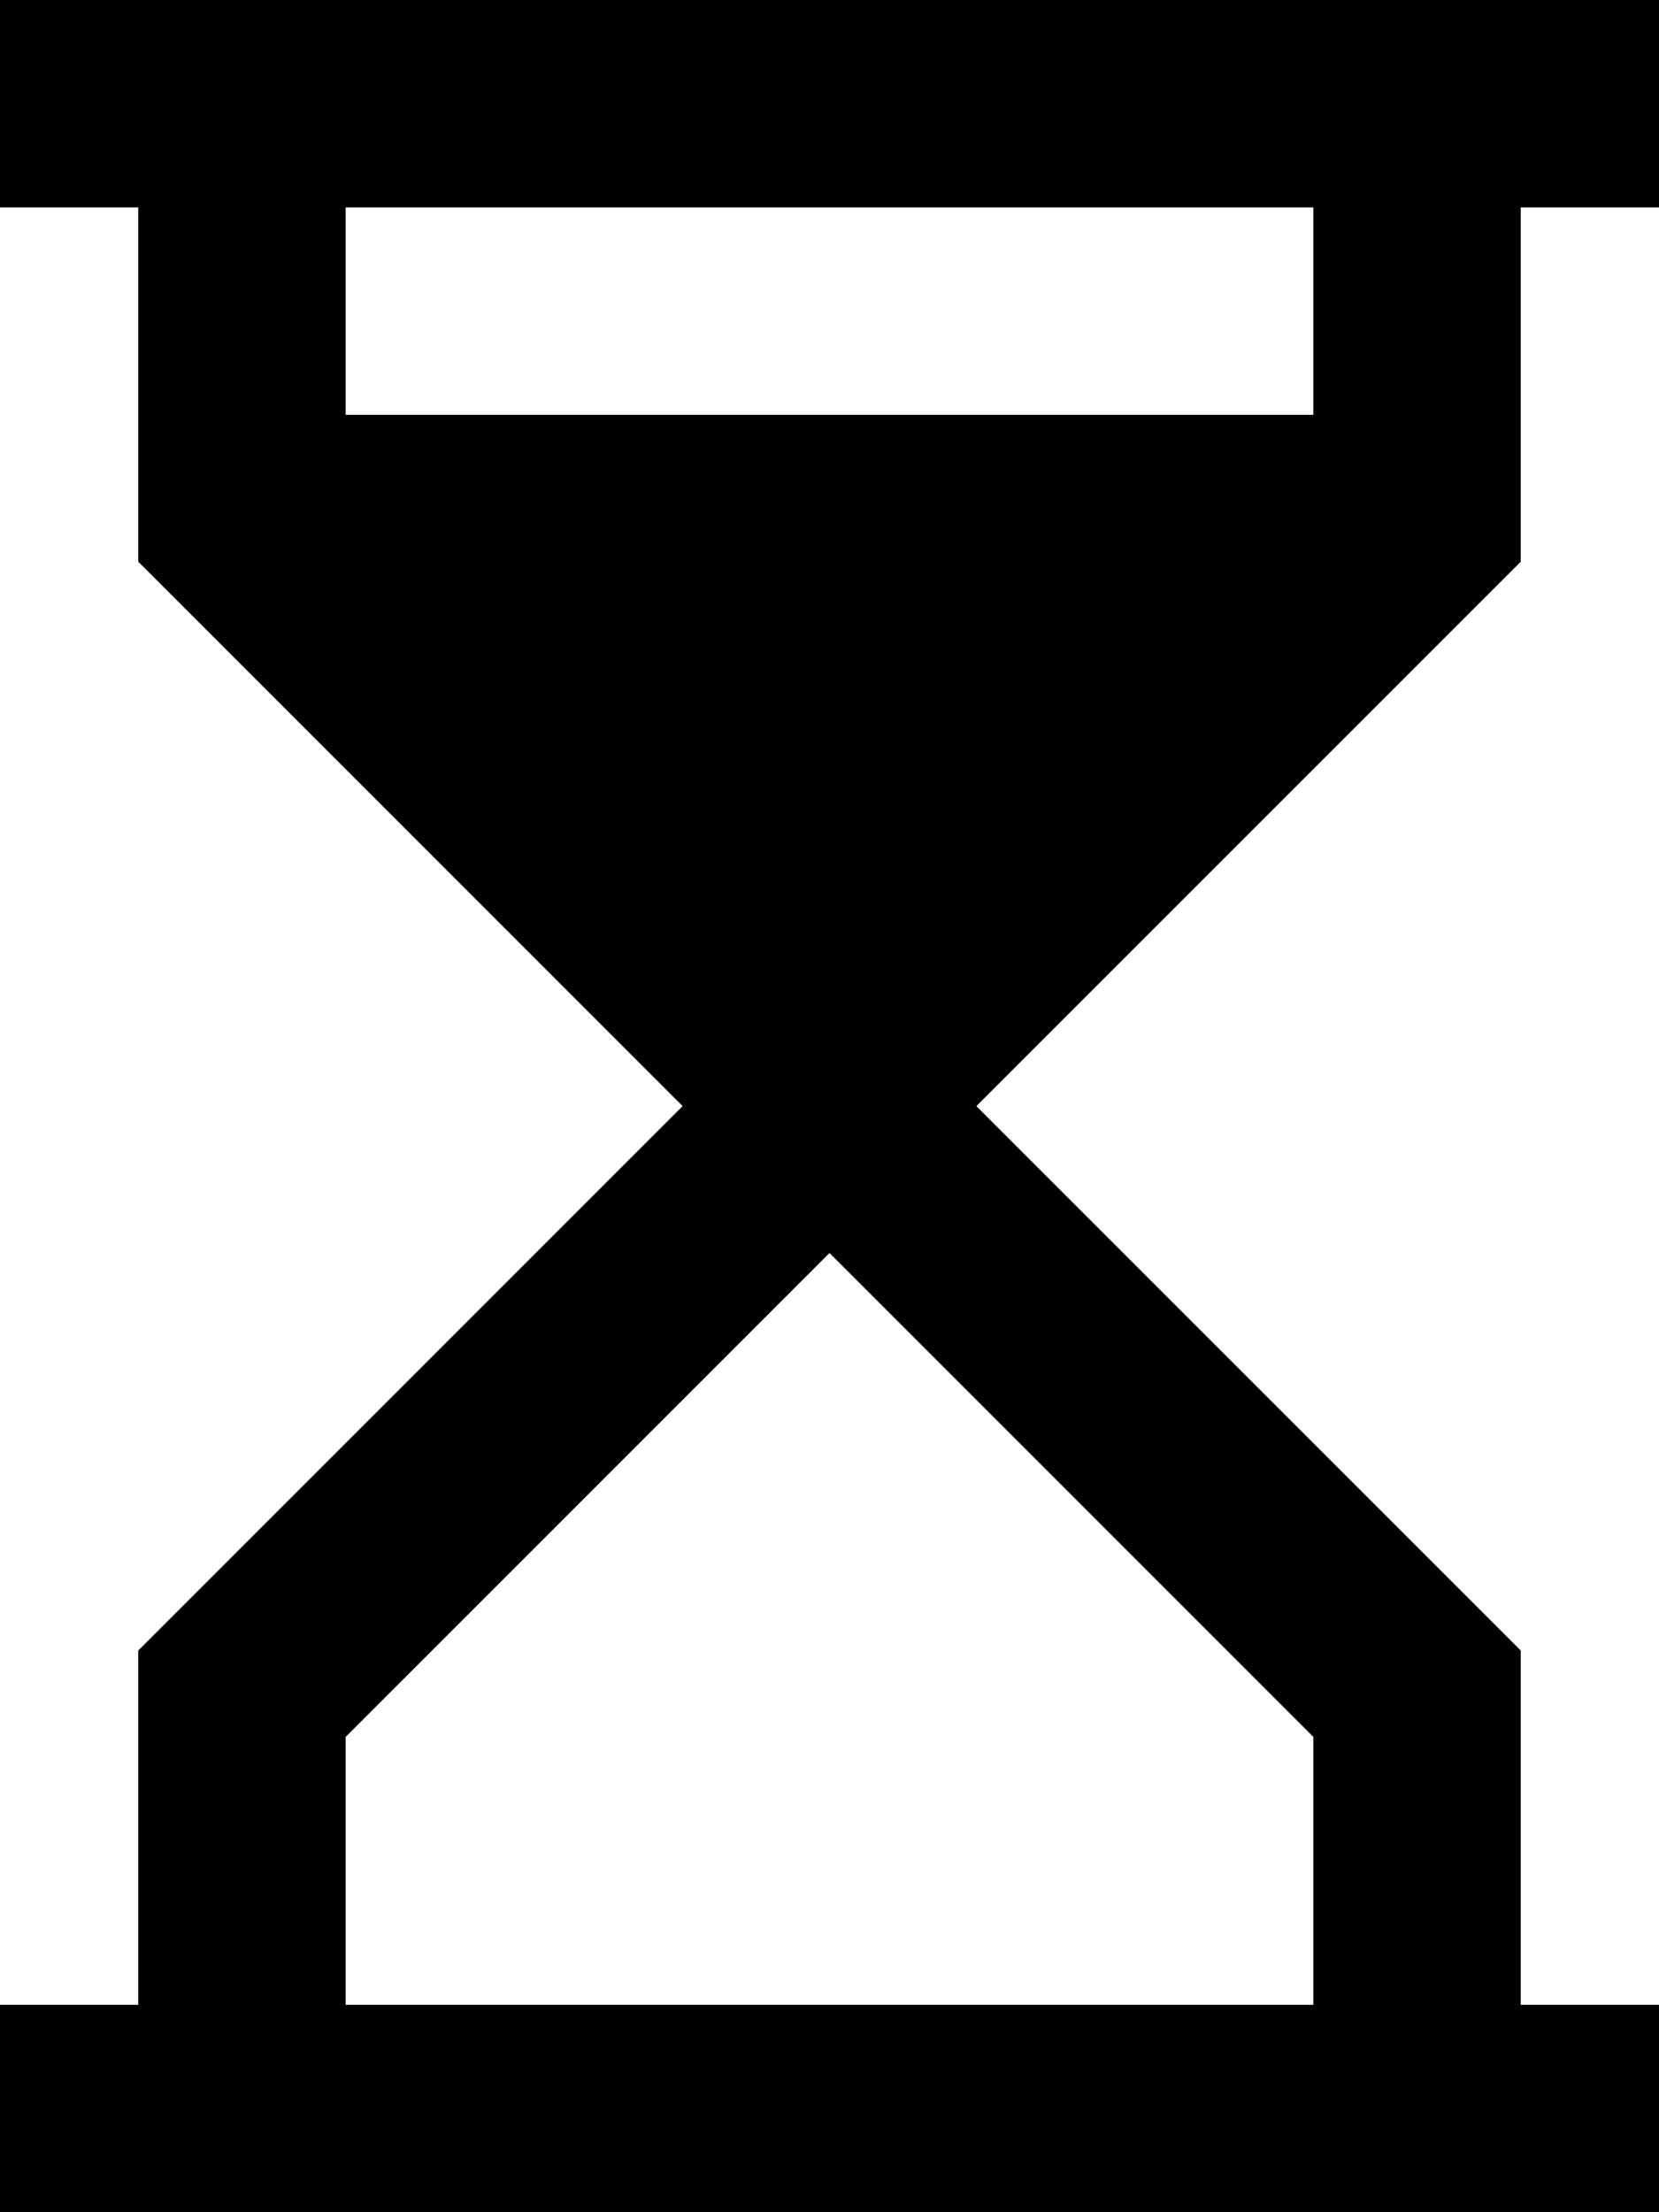 <svg xmlns="http://www.w3.org/2000/svg" viewBox="0 0 384 512">
  <path d="M 0 512 L 24 512 L 0 512 L 384 512 L 384 464 L 384 464 L 360 464 L 352 464 L 352 392 L 352 392 L 352 382 L 352 382 L 345 375 L 345 375 L 226 256 L 226 256 L 345 137 L 345 137 L 352 130 L 352 130 L 352 120 L 352 120 L 352 48 L 352 48 L 360 48 L 384 48 L 384 0 L 384 0 L 360 0 L 0 0 L 0 48 L 0 48 L 24 48 L 32 48 L 32 120 L 32 120 L 32 130 L 32 130 L 39 137 L 39 137 L 158 256 L 158 256 L 39 375 L 39 375 L 32 382 L 32 382 L 32 392 L 32 392 L 32 464 L 32 464 L 24 464 L 0 464 L 0 512 L 0 512 Z M 80 464 L 80 402 L 80 464 L 80 402 L 192 290 L 192 290 L 304 402 L 304 402 L 304 464 L 304 464 L 80 464 L 80 464 Z M 80 96 L 80 48 L 80 96 L 80 48 L 304 48 L 304 48 L 304 96 L 304 96 L 80 96 L 80 96 Z" />
</svg>